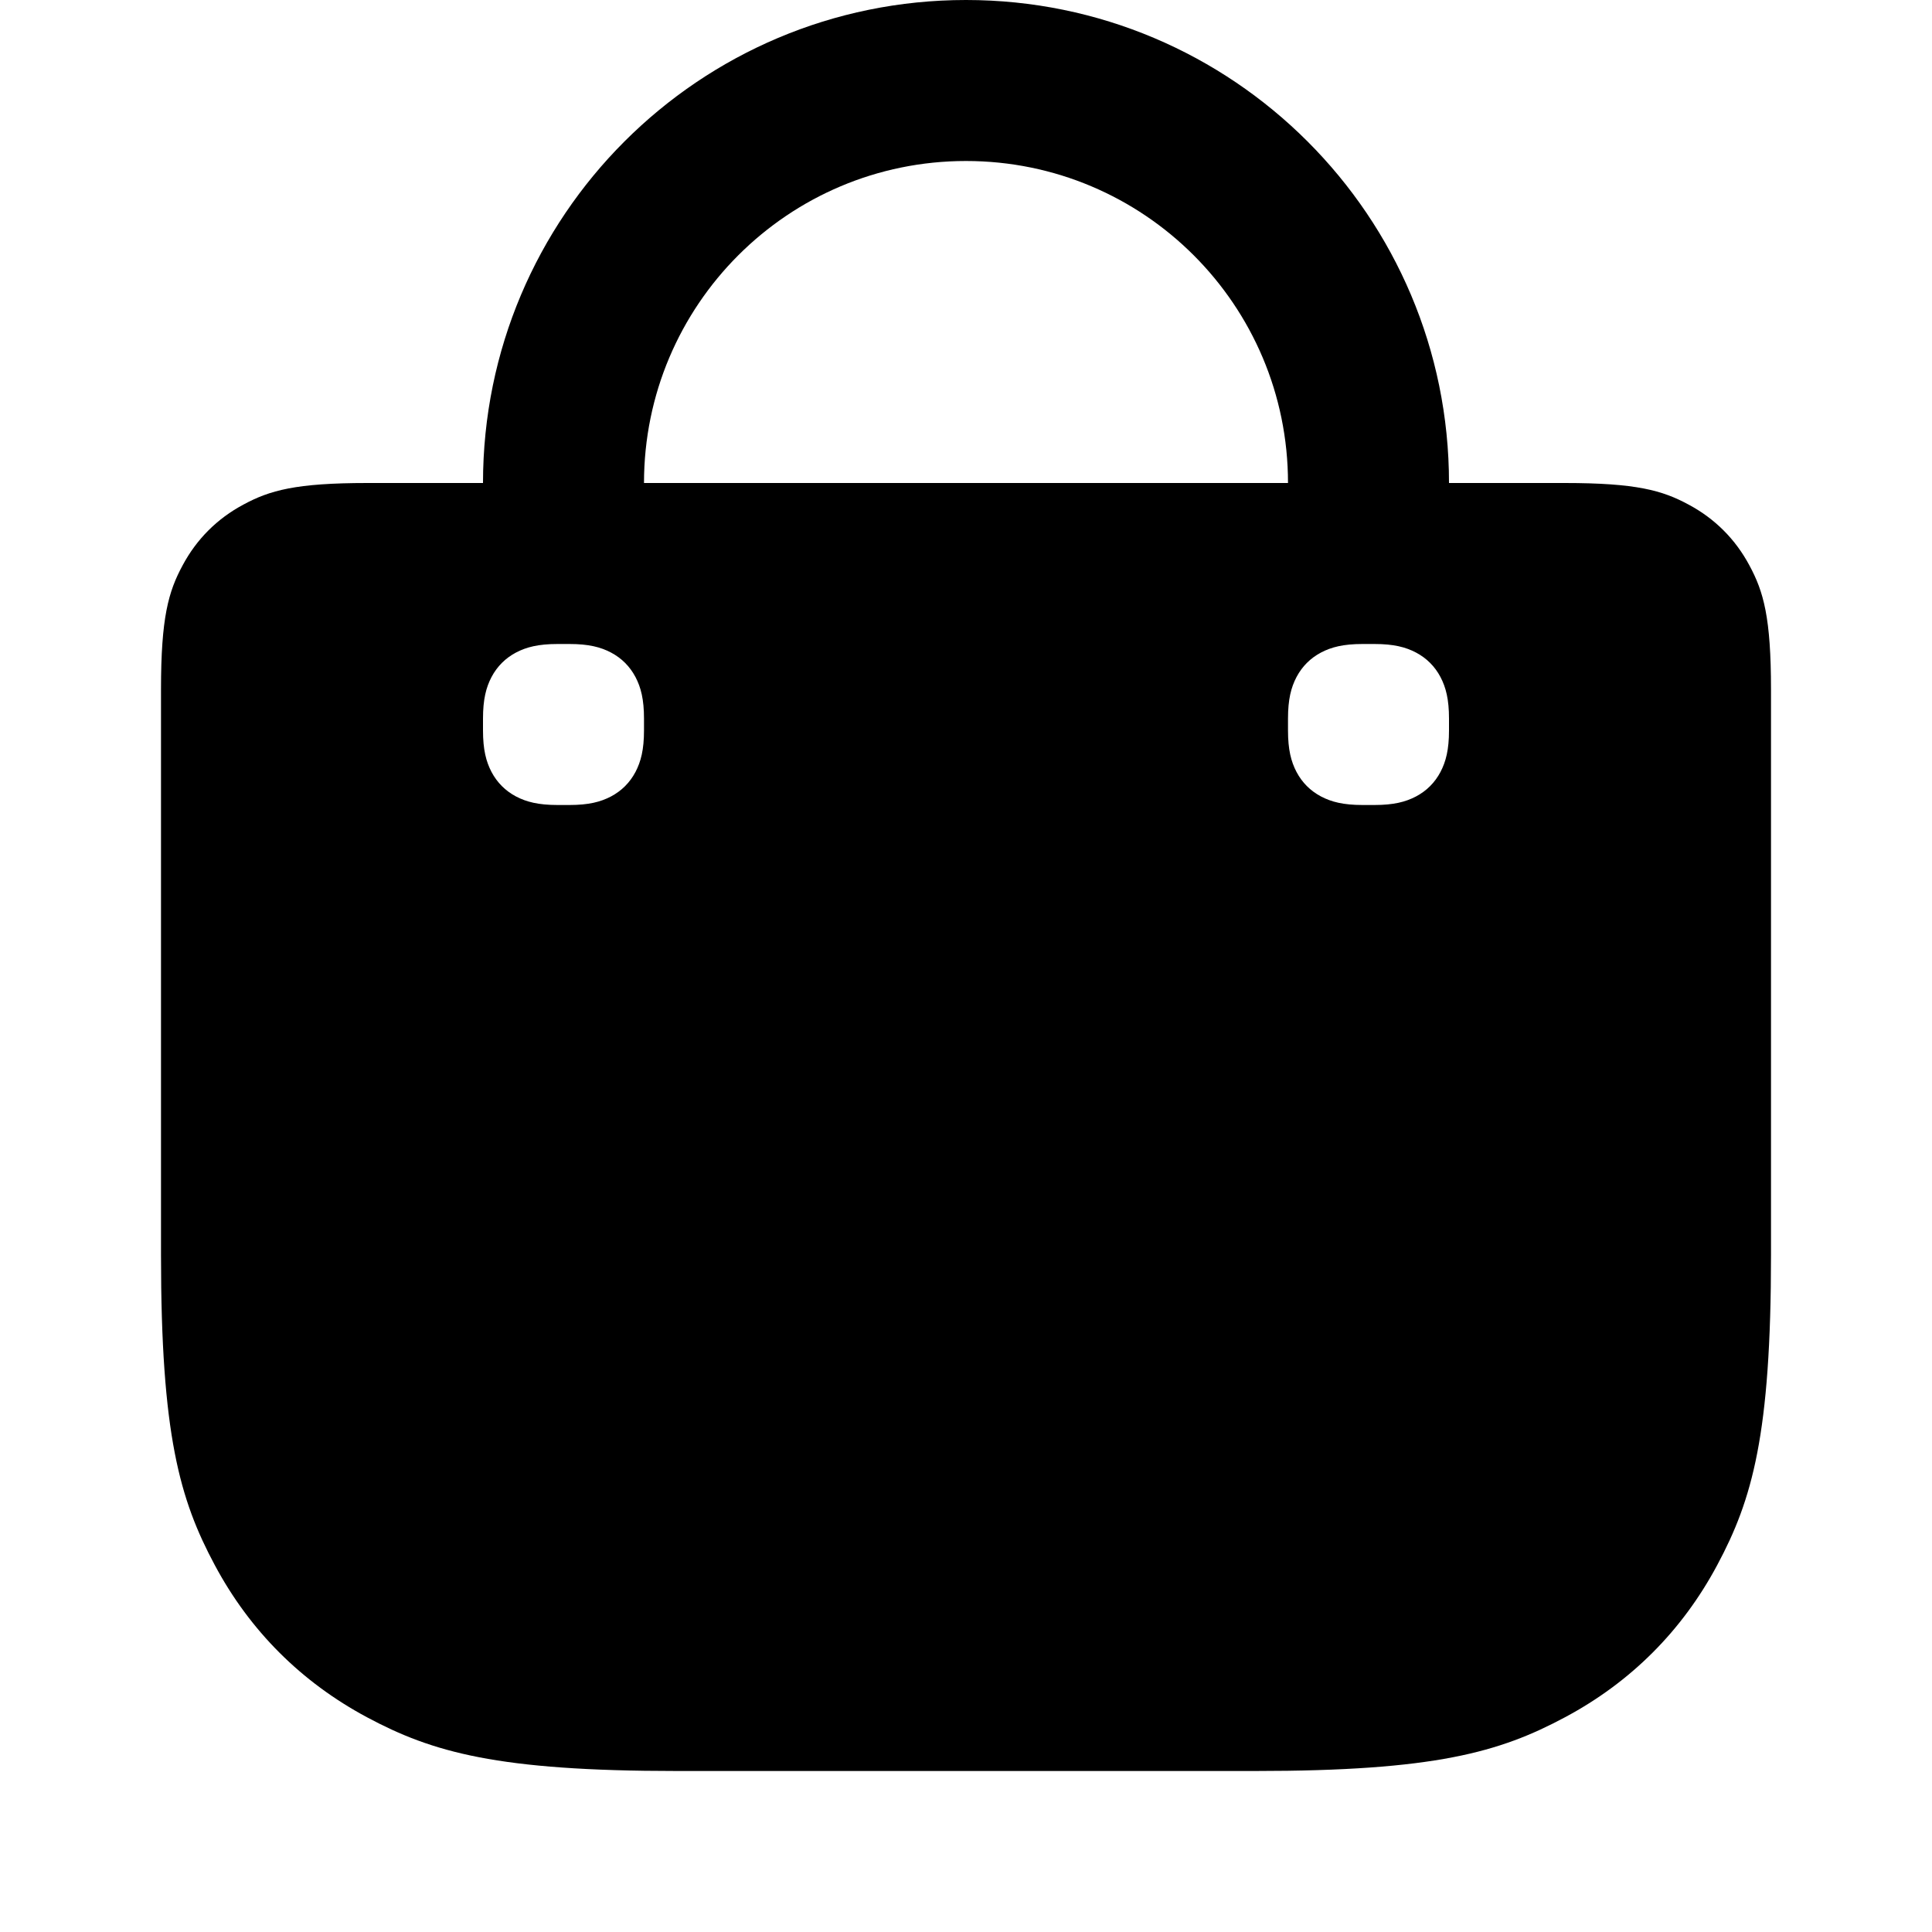 <svg width="12" height="12" viewBox="0 0 12 12" fill="none" xmlns="http://www.w3.org/2000/svg">
<path d="M6 0C7.657 0 9 1.343 9 3H9.718C10.164 3 10.325 3.046 10.488 3.134C10.651 3.221 10.779 3.349 10.866 3.512C10.954 3.675 11 3.836 11 4.282V7.795C11 8.91 10.884 9.314 10.666 9.721C10.448 10.129 10.129 10.448 9.721 10.666C9.314 10.884 8.91 11 7.795 11H4.205C3.09 11 2.686 10.884 2.279 10.666C1.872 10.448 1.552 10.129 1.334 9.721C1.116 9.314 1 8.91 1 7.795V4.282C1 3.836 1.046 3.675 1.134 3.512C1.221 3.349 1.349 3.221 1.512 3.134C1.675 3.046 1.836 3 2.282 3H3C3 1.343 4.343 0 6 0ZM3.537 4H3.463C3.344 4 3.27 4.019 3.205 4.053C3.139 4.088 3.088 4.139 3.053 4.205C3.019 4.27 3 4.344 3 4.463V4.537C3 4.656 3.019 4.73 3.053 4.795C3.088 4.861 3.139 4.912 3.205 4.947C3.27 4.981 3.344 5 3.463 5H3.537C3.656 5 3.73 4.981 3.795 4.947C3.861 4.912 3.912 4.861 3.947 4.795C3.981 4.73 4 4.656 4 4.537V4.463C4 4.344 3.981 4.27 3.947 4.205C3.912 4.139 3.861 4.088 3.795 4.053C3.73 4.019 3.656 4 3.537 4ZM8.537 4H8.463C8.344 4 8.27 4.019 8.205 4.053C8.139 4.088 8.088 4.139 8.053 4.205C8.019 4.27 8 4.344 8 4.463V4.537C8 4.656 8.019 4.73 8.053 4.795C8.088 4.861 8.139 4.912 8.205 4.947C8.27 4.981 8.344 5 8.463 5H8.537C8.656 5 8.73 4.981 8.795 4.947C8.861 4.912 8.912 4.861 8.947 4.795C8.981 4.73 9 4.656 9 4.537V4.463C9 4.344 8.981 4.27 8.947 4.205C8.912 4.139 8.861 4.088 8.795 4.053C8.73 4.019 8.656 4 8.537 4ZM6 1C4.895 1 4 1.895 4 3H8C8 1.895 7.105 1 6 1Z" fill="currentColor"/>
</svg>
